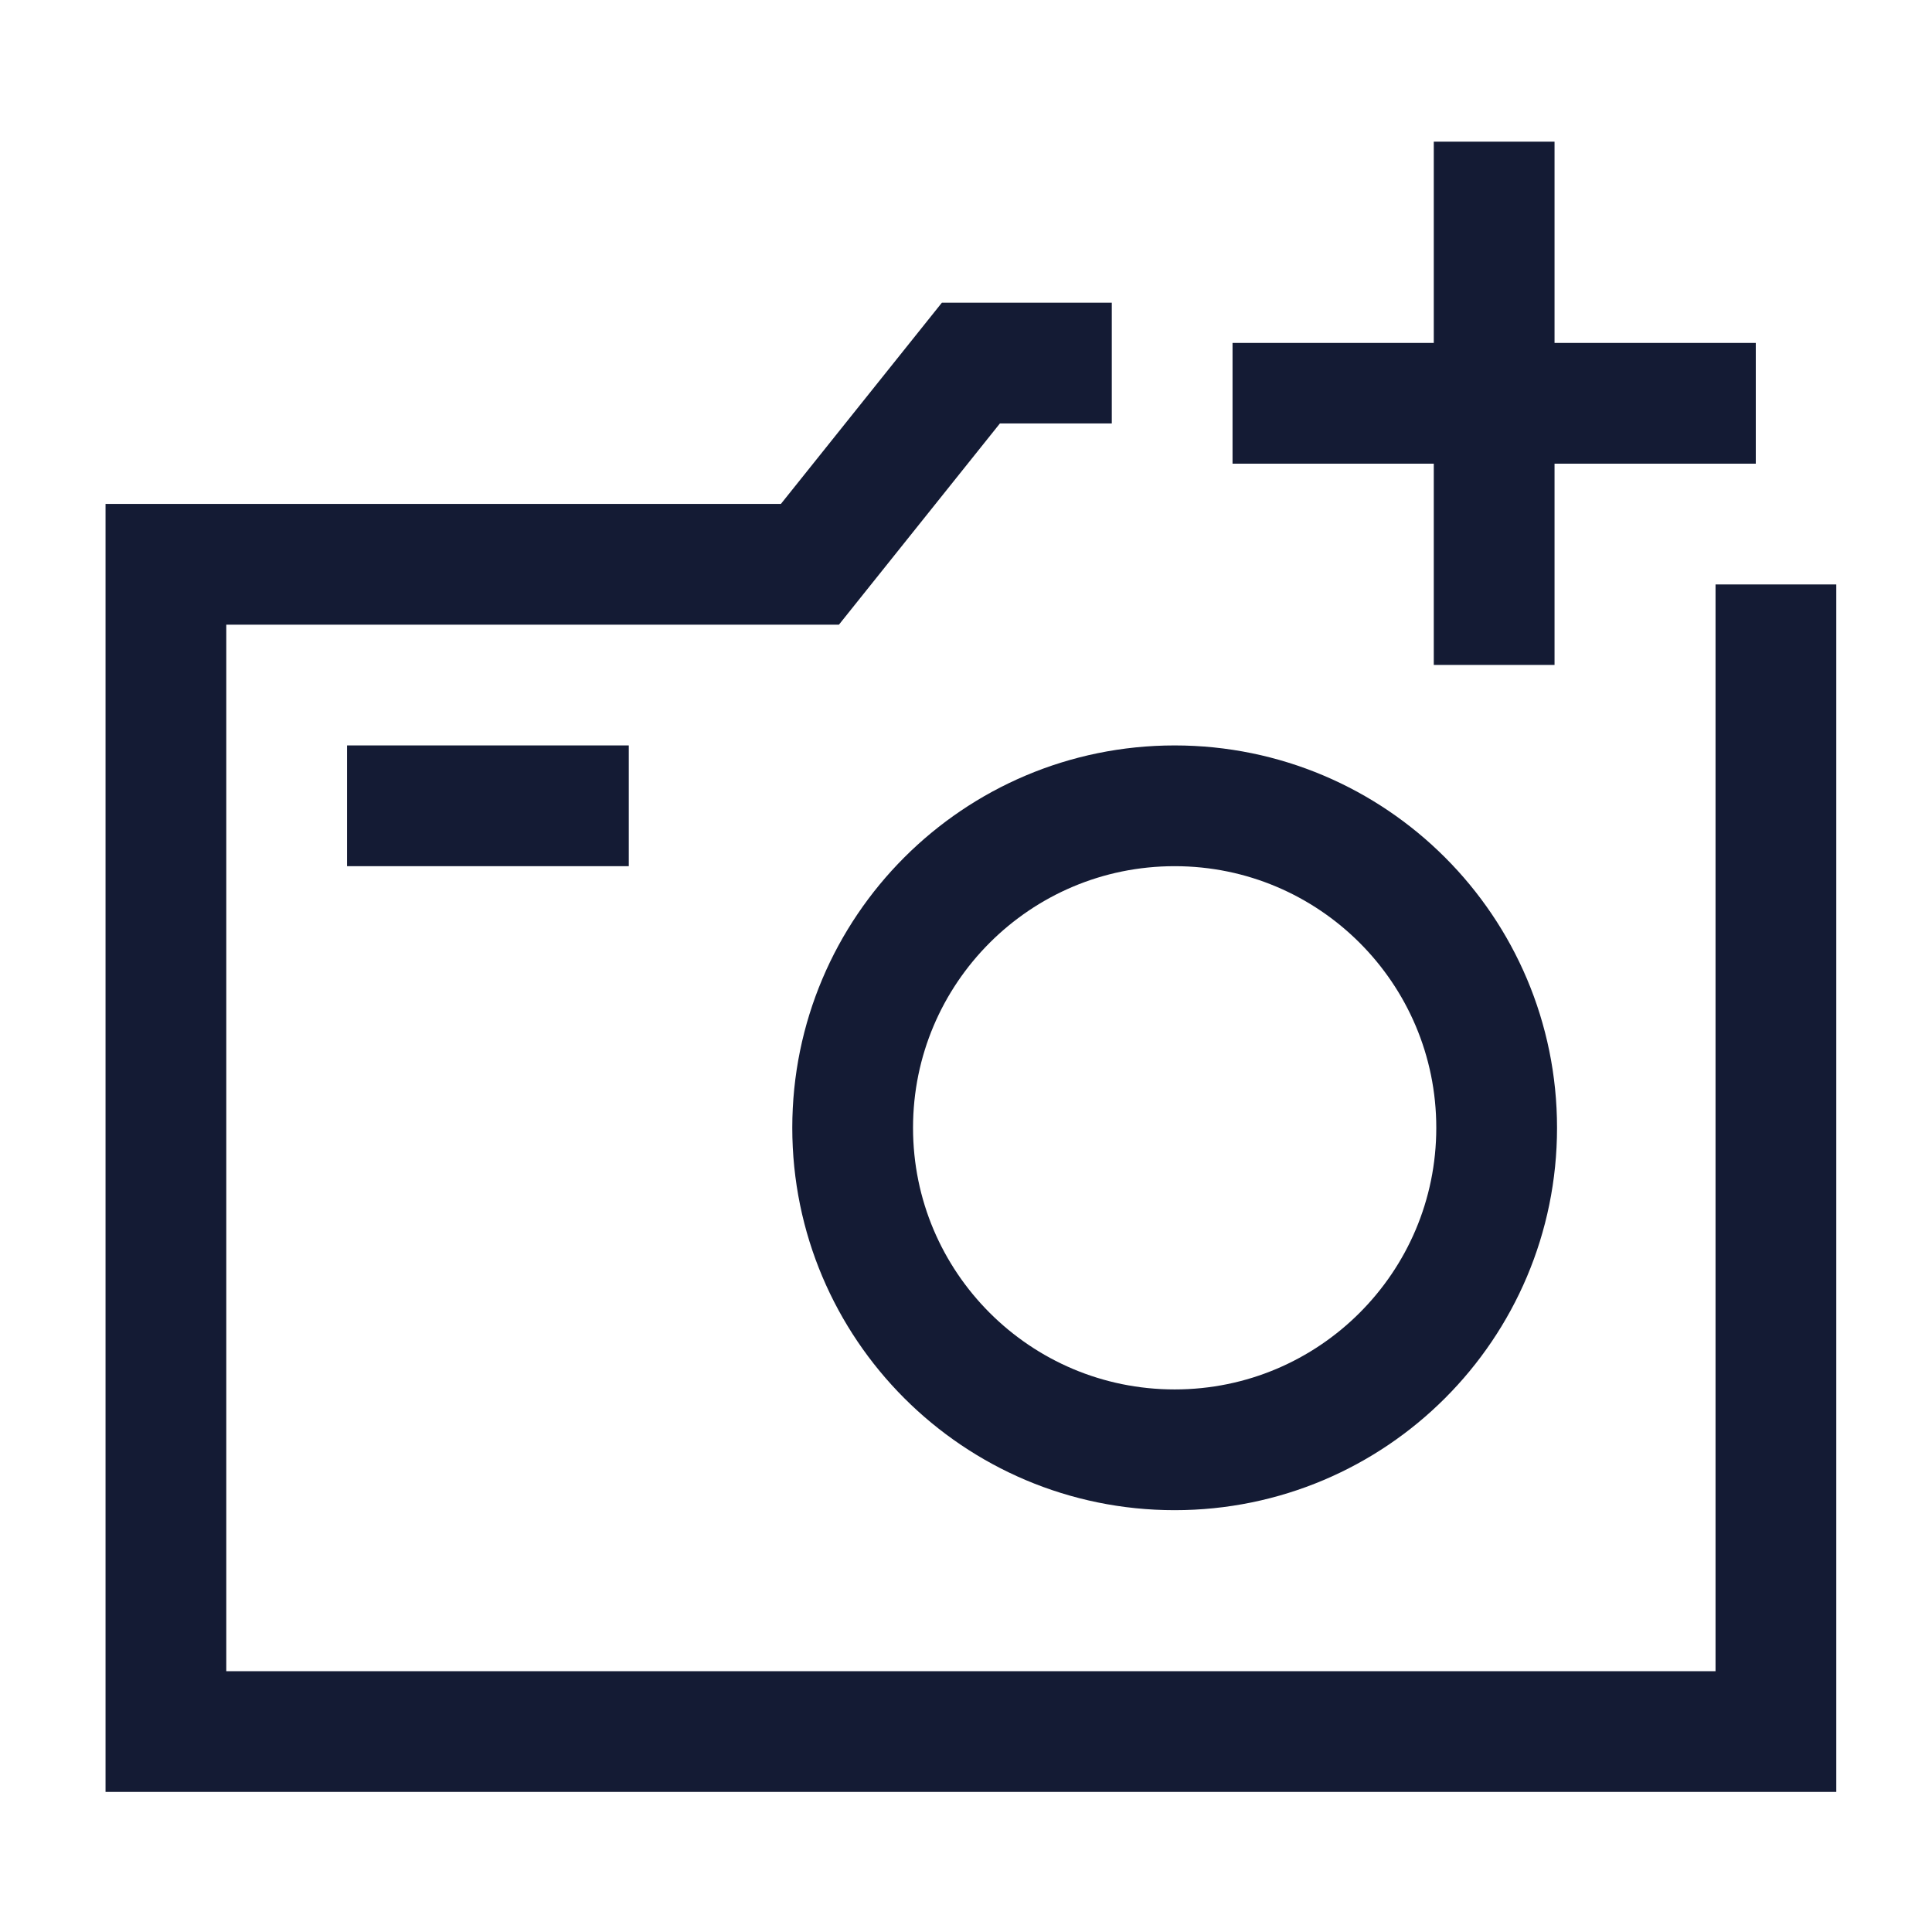 <svg width="24" height="24" viewBox="0 0 24 24" fill="none" xmlns="http://www.w3.org/2000/svg">
<path d="M16.061 5.01H21.061M18.561 7.51V2.51" stroke="#141B34" stroke-width="1.5" stroke-linecap="square"/>
<path d="M5.061 10.01H7.061" stroke="#141B34" stroke-width="1.5" stroke-linecap="square"/>
<path d="M18.592 14.01C18.592 16.219 16.801 18.01 14.592 18.01C12.383 18.01 10.592 16.219 10.592 14.01C10.592 11.801 12.383 10.01 14.592 10.01C16.801 10.01 18.592 11.801 18.592 14.01Z" stroke="#141B34" stroke-width="1.5" stroke-linecap="square"/>
<path d="M22.061 8.01V21.51H2.061V7.01H10.061L12.061 4.51H13.061" stroke="#141B34" stroke-width="1.5" stroke-linecap="square"/>
</svg>

